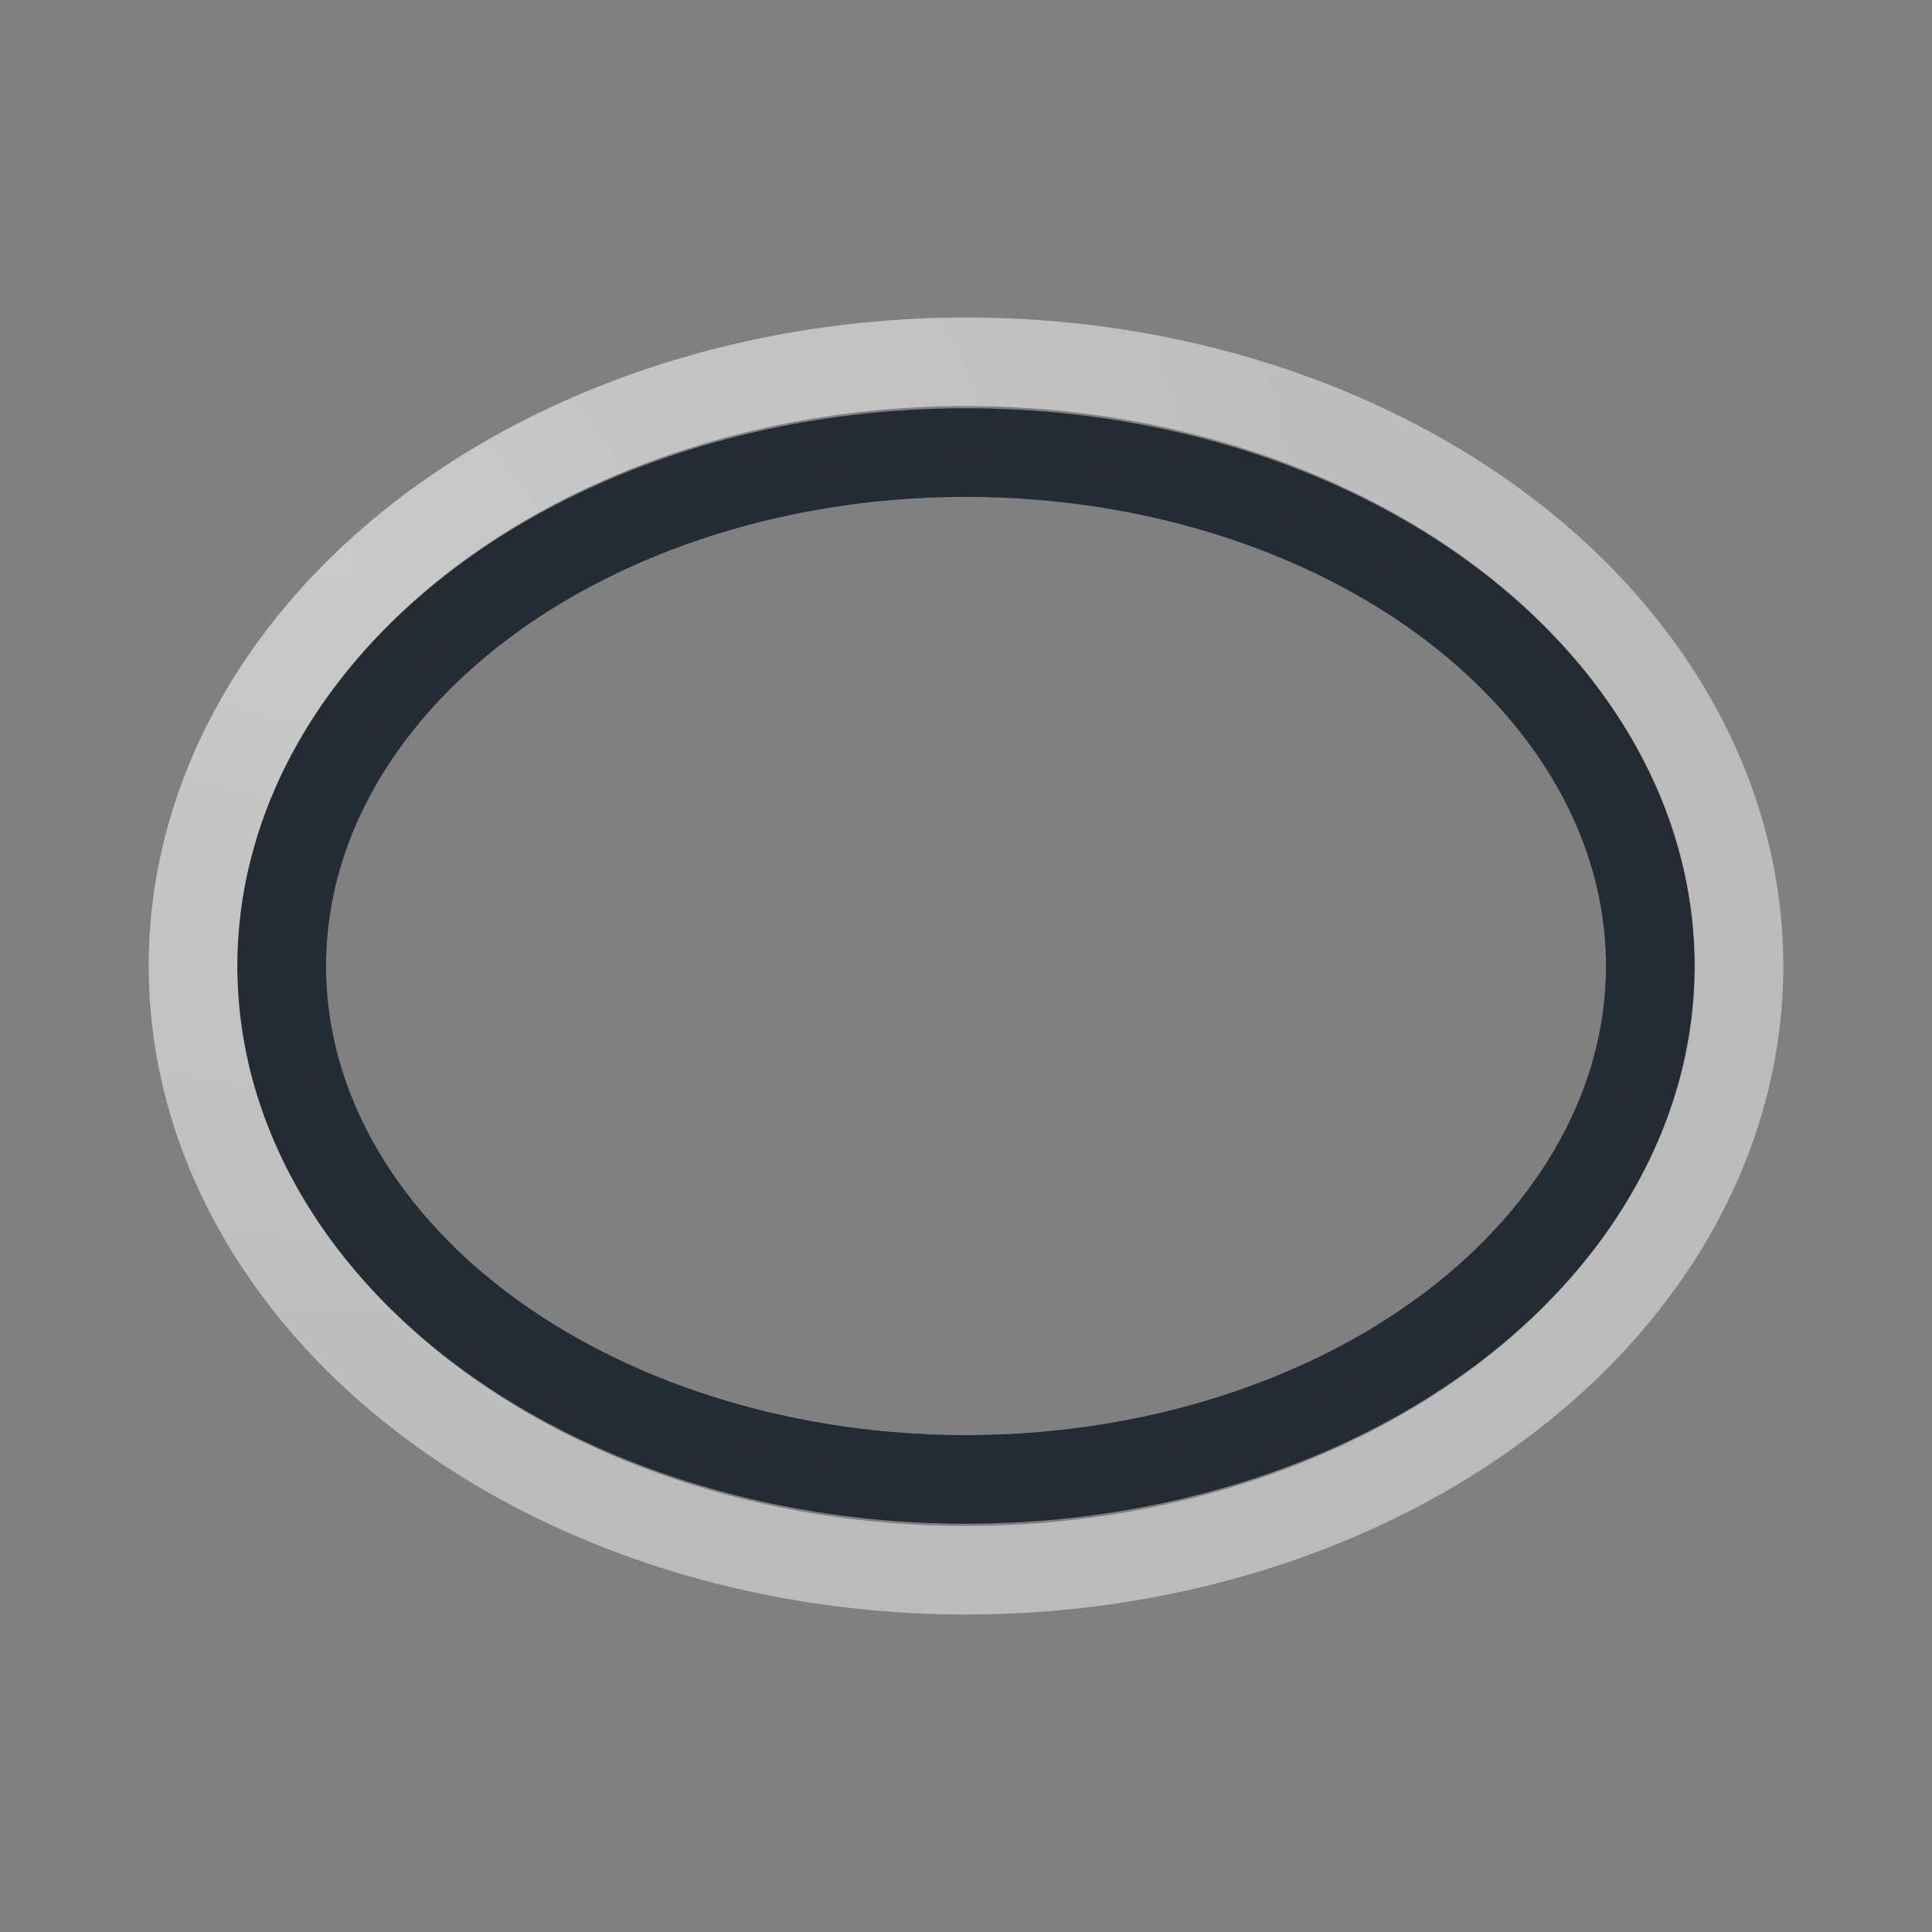 <?xml version="1.0" encoding="UTF-8"?>
<!-- Created with Inkscape (http://www.inkscape.org/) -->
<svg width="24" height="24" version="1.0" xmlns="http://www.w3.org/2000/svg" xmlns:cc="http://creativecommons.org/ns#" xmlns:dc="http://purl.org/dc/elements/1.1/" xmlns:rdf="http://www.w3.org/1999/02/22-rdf-syntax-ns#">
	<rect width="100%" height="100%" fill="#808080" stroke="none"/>
	<defs>
		<radialGradient id="b" cx="10.496" cy="9.738" r="9.05" gradientTransform="matrix(1.8 0 0 1.407 -14.8 -6.779)" gradientUnits="userSpaceOnUse">
			<stop stop-color="#ffffff" stop-opacity=".749" offset="0"/>
			<stop stop-color="#ffffff" stop-opacity=".605" offset="1"/>
		</radialGradient>
		<radialGradient id="a" cx="13.25" cy="12" r="9.05" gradientTransform="matrix(1.879 0 0 1.41 -12.889 -4.914)" gradientUnits="userSpaceOnUse">
			<stop stop-color="#213851" stop-opacity=".906" offset="0"/>
			<stop stop-color="#27303a" stop-opacity="0" offset="1"/>
		</radialGradient>
	</defs>
	<ellipse cx="12" cy="12" rx="8.5" ry="6.378" fill="none" stroke="#090d11" stroke-opacity=".765" stroke-width="1.1" style="paint-order:normal"/>
	<ellipse cx="12" cy="12" rx="8.5" ry="6.378" fill="none" stroke="url(#a)" stroke-opacity=".765" stroke-width="1.1" style="paint-order:normal"/>
	<ellipse cx="12" cy="12" rx="9.603" ry="7.506" fill="none" stroke="url(#b)" stroke-opacity=".765" stroke-width="1.1" style="paint-order:normal"/>
</svg>
